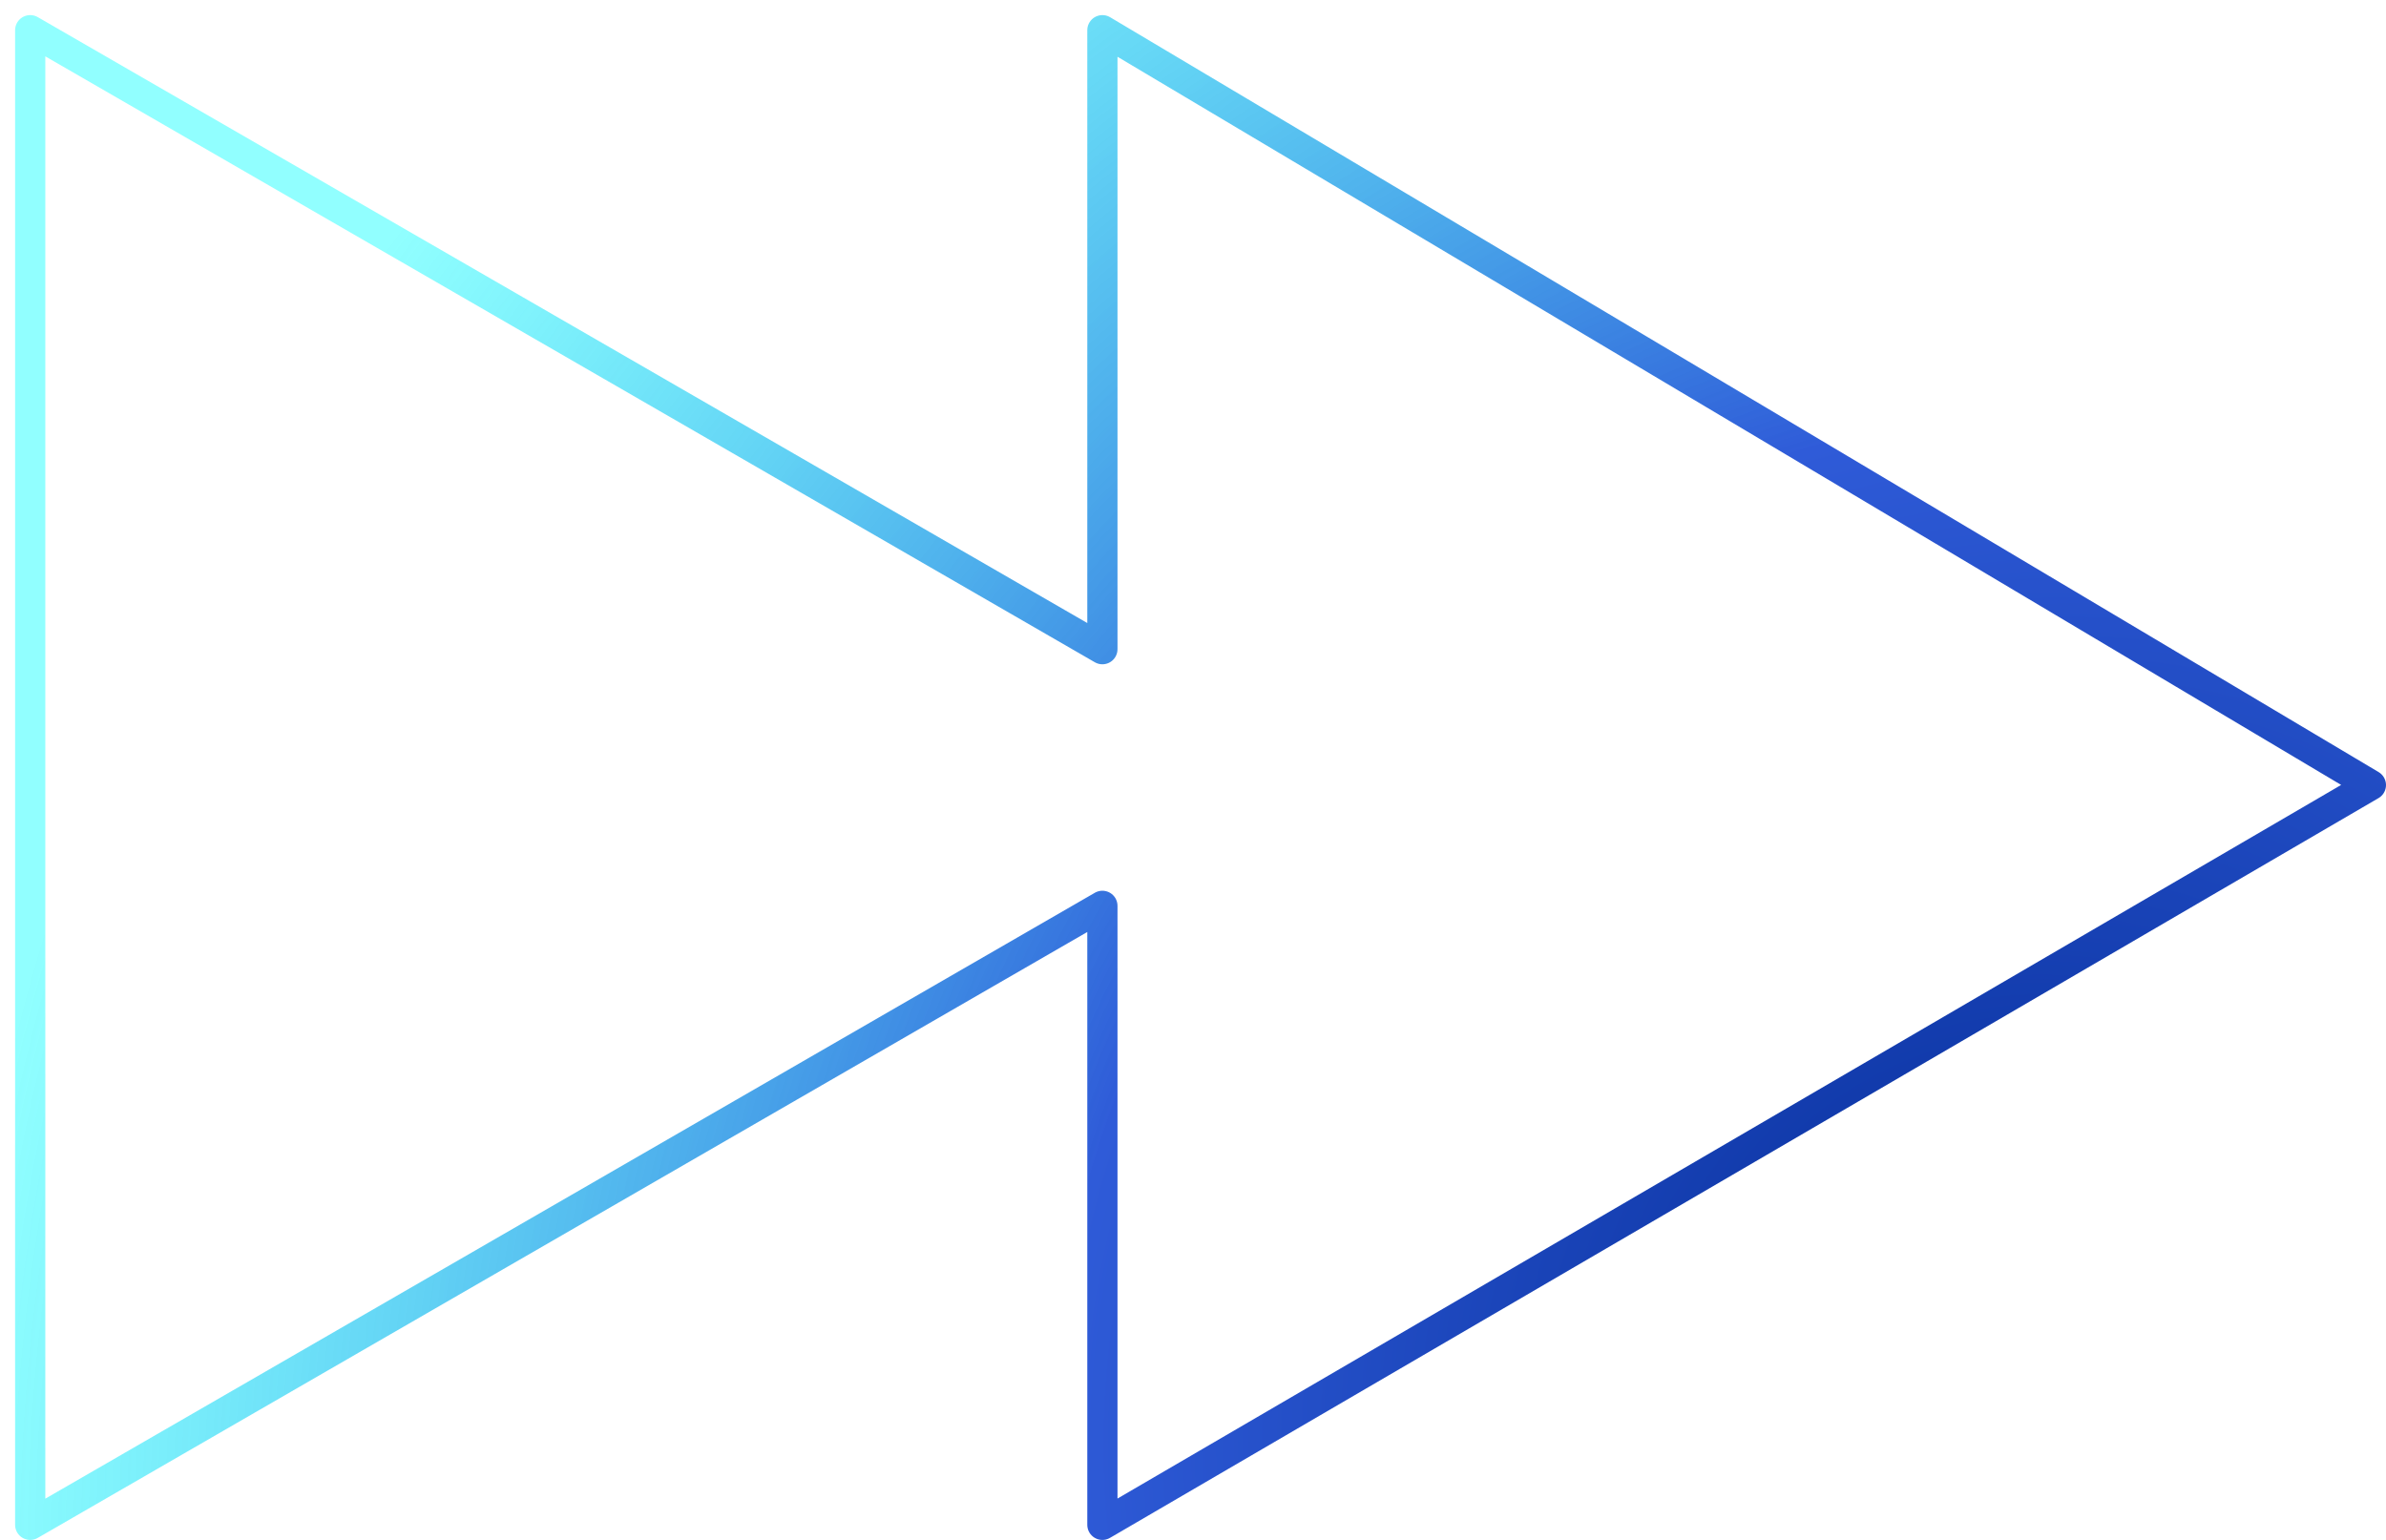 <svg width="79" height="51" viewBox="0 0 79 51" fill="none" xmlns="http://www.w3.org/2000/svg">
<path d="M1 1V50.5L36.5 30V50.5L78.5 26L36.5 1V21.5L1 1Z" stroke="url(#paint0_radial_387_15671)" stroke-linejoin="round"/>
<defs>
<radialGradient id="paint0_radial_387_15671" cx="0" cy="0" r="1" gradientUnits="userSpaceOnUse" gradientTransform="translate(65.988 45.237) rotate(-135.793) scale(64.553 70.661)">
<stop stop-color="#032B96"/>
<stop offset="0.462" stop-color="#2F5BD8"/>
<stop offset="1" stop-color="#00FFFF" stop-opacity="0.43"/>
</radialGradient>
</defs>
</svg>
